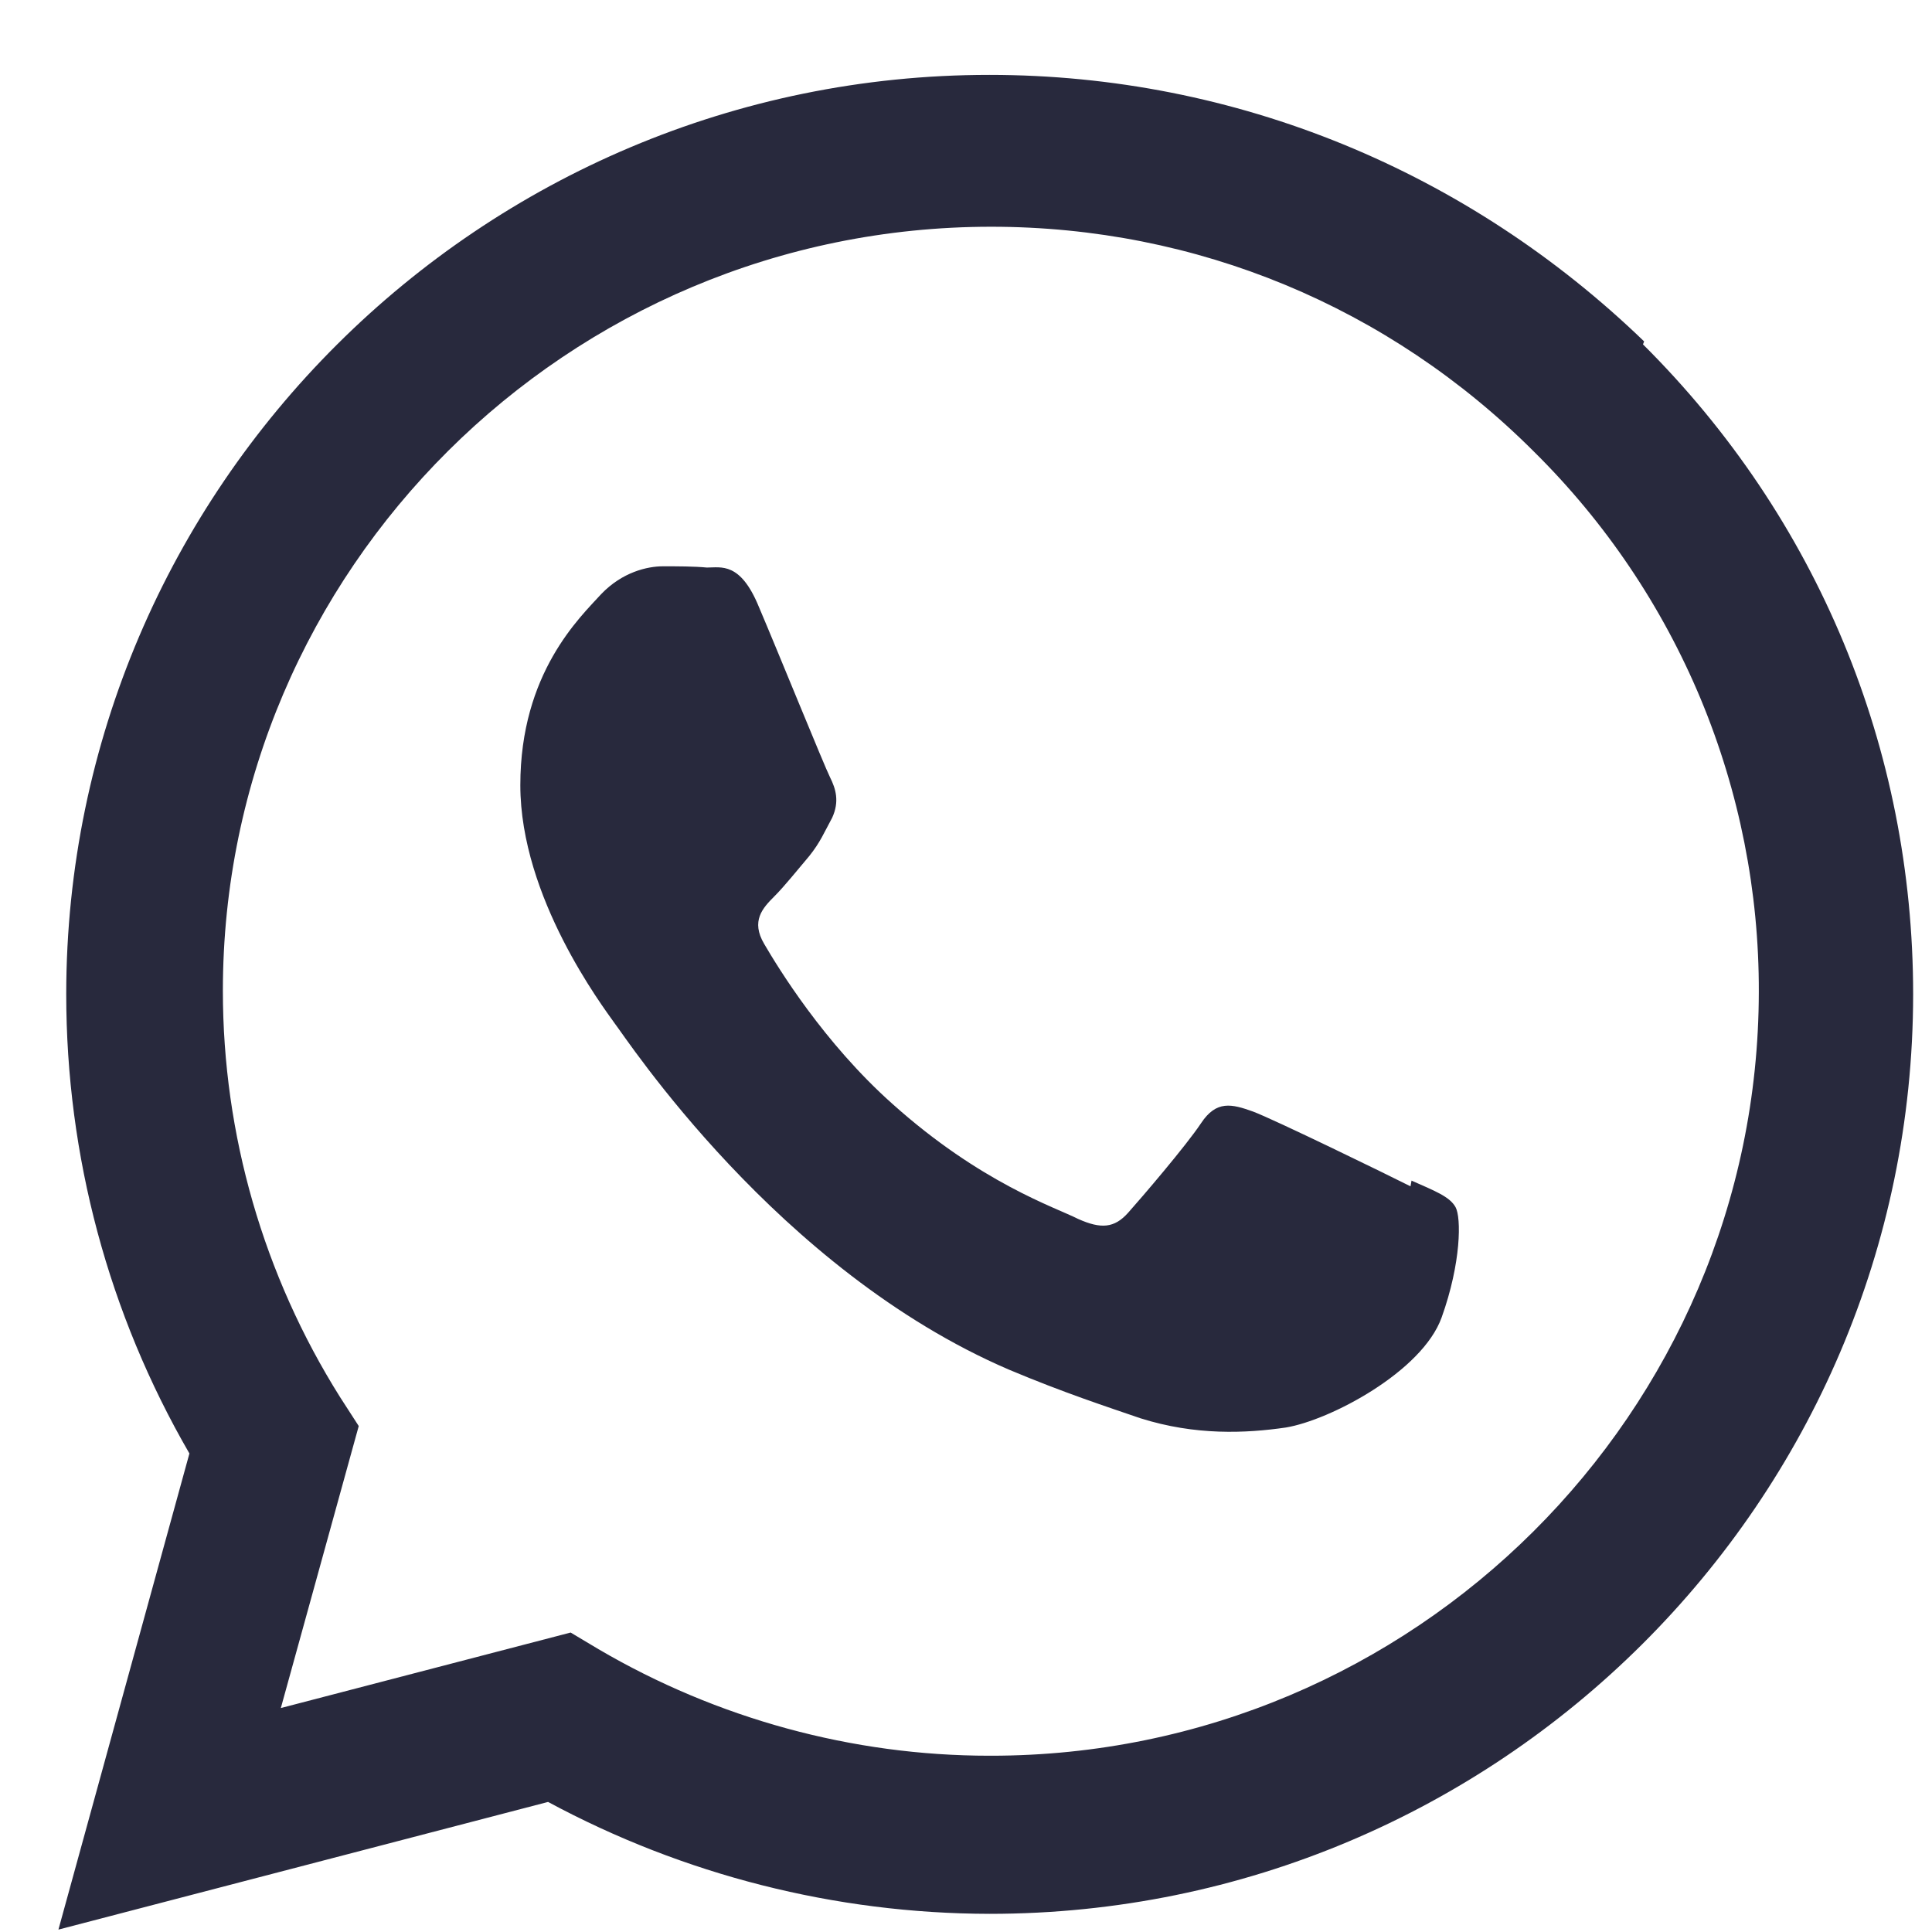<svg width="25" height="25" viewBox="0 0 25 25" fill="none" xmlns="http://www.w3.org/2000/svg">
<path d="M18.252 15.351C17.951 15.199 16.486 14.485 16.213 14.383C15.939 14.285 15.74 14.234 15.541 14.535C15.346 14.828 14.771 15.499 14.596 15.695C14.42 15.891 14.248 15.906 13.951 15.773C13.651 15.621 12.69 15.308 11.549 14.285C10.658 13.492 10.065 12.516 9.889 12.215C9.713 11.918 9.869 11.75 10.018 11.601C10.154 11.465 10.318 11.258 10.471 11.078C10.615 10.898 10.662 10.777 10.768 10.582C10.865 10.371 10.815 10.207 10.741 10.059C10.666 9.91 10.069 8.438 9.819 7.851C9.58 7.269 9.331 7.344 9.147 7.344C8.975 7.328 8.776 7.328 8.577 7.328C8.378 7.328 8.053 7.402 7.78 7.687C7.506 7.988 6.733 8.707 6.733 10.16C6.733 11.617 7.803 13.027 7.951 13.238C8.104 13.433 10.057 16.433 13.053 17.722C13.768 18.023 14.323 18.203 14.756 18.352C15.471 18.578 16.123 18.547 16.639 18.472C17.209 18.378 18.404 17.749 18.655 17.047C18.909 16.339 18.909 15.754 18.835 15.621C18.76 15.484 18.565 15.41 18.265 15.277L18.252 15.351ZM12.818 22.719H12.802C11.029 22.719 9.275 22.238 7.744 21.34L7.384 21.125L3.634 22.102L4.642 18.453L4.4 18.078C3.41 16.503 2.884 14.681 2.884 12.82C2.884 7.375 7.342 2.934 12.826 2.934C15.482 2.934 17.974 3.969 19.849 5.844C20.774 6.758 21.508 7.847 22.008 9.047C22.507 10.248 22.763 11.536 22.759 12.836C22.752 18.277 18.298 22.719 12.822 22.719H12.818ZM21.275 4.418C18.994 2.215 15.994 0.969 12.802 0.969C6.22 0.969 0.861 6.305 0.857 12.863C0.857 14.957 1.404 17 2.451 18.808L0.756 24.969L7.092 23.317C8.847 24.263 10.809 24.761 12.803 24.765H12.807C19.393 24.765 24.752 19.429 24.756 12.867C24.756 9.691 23.518 6.702 21.26 4.456L21.275 4.418Z" fill="#28293D"/>
</svg>
